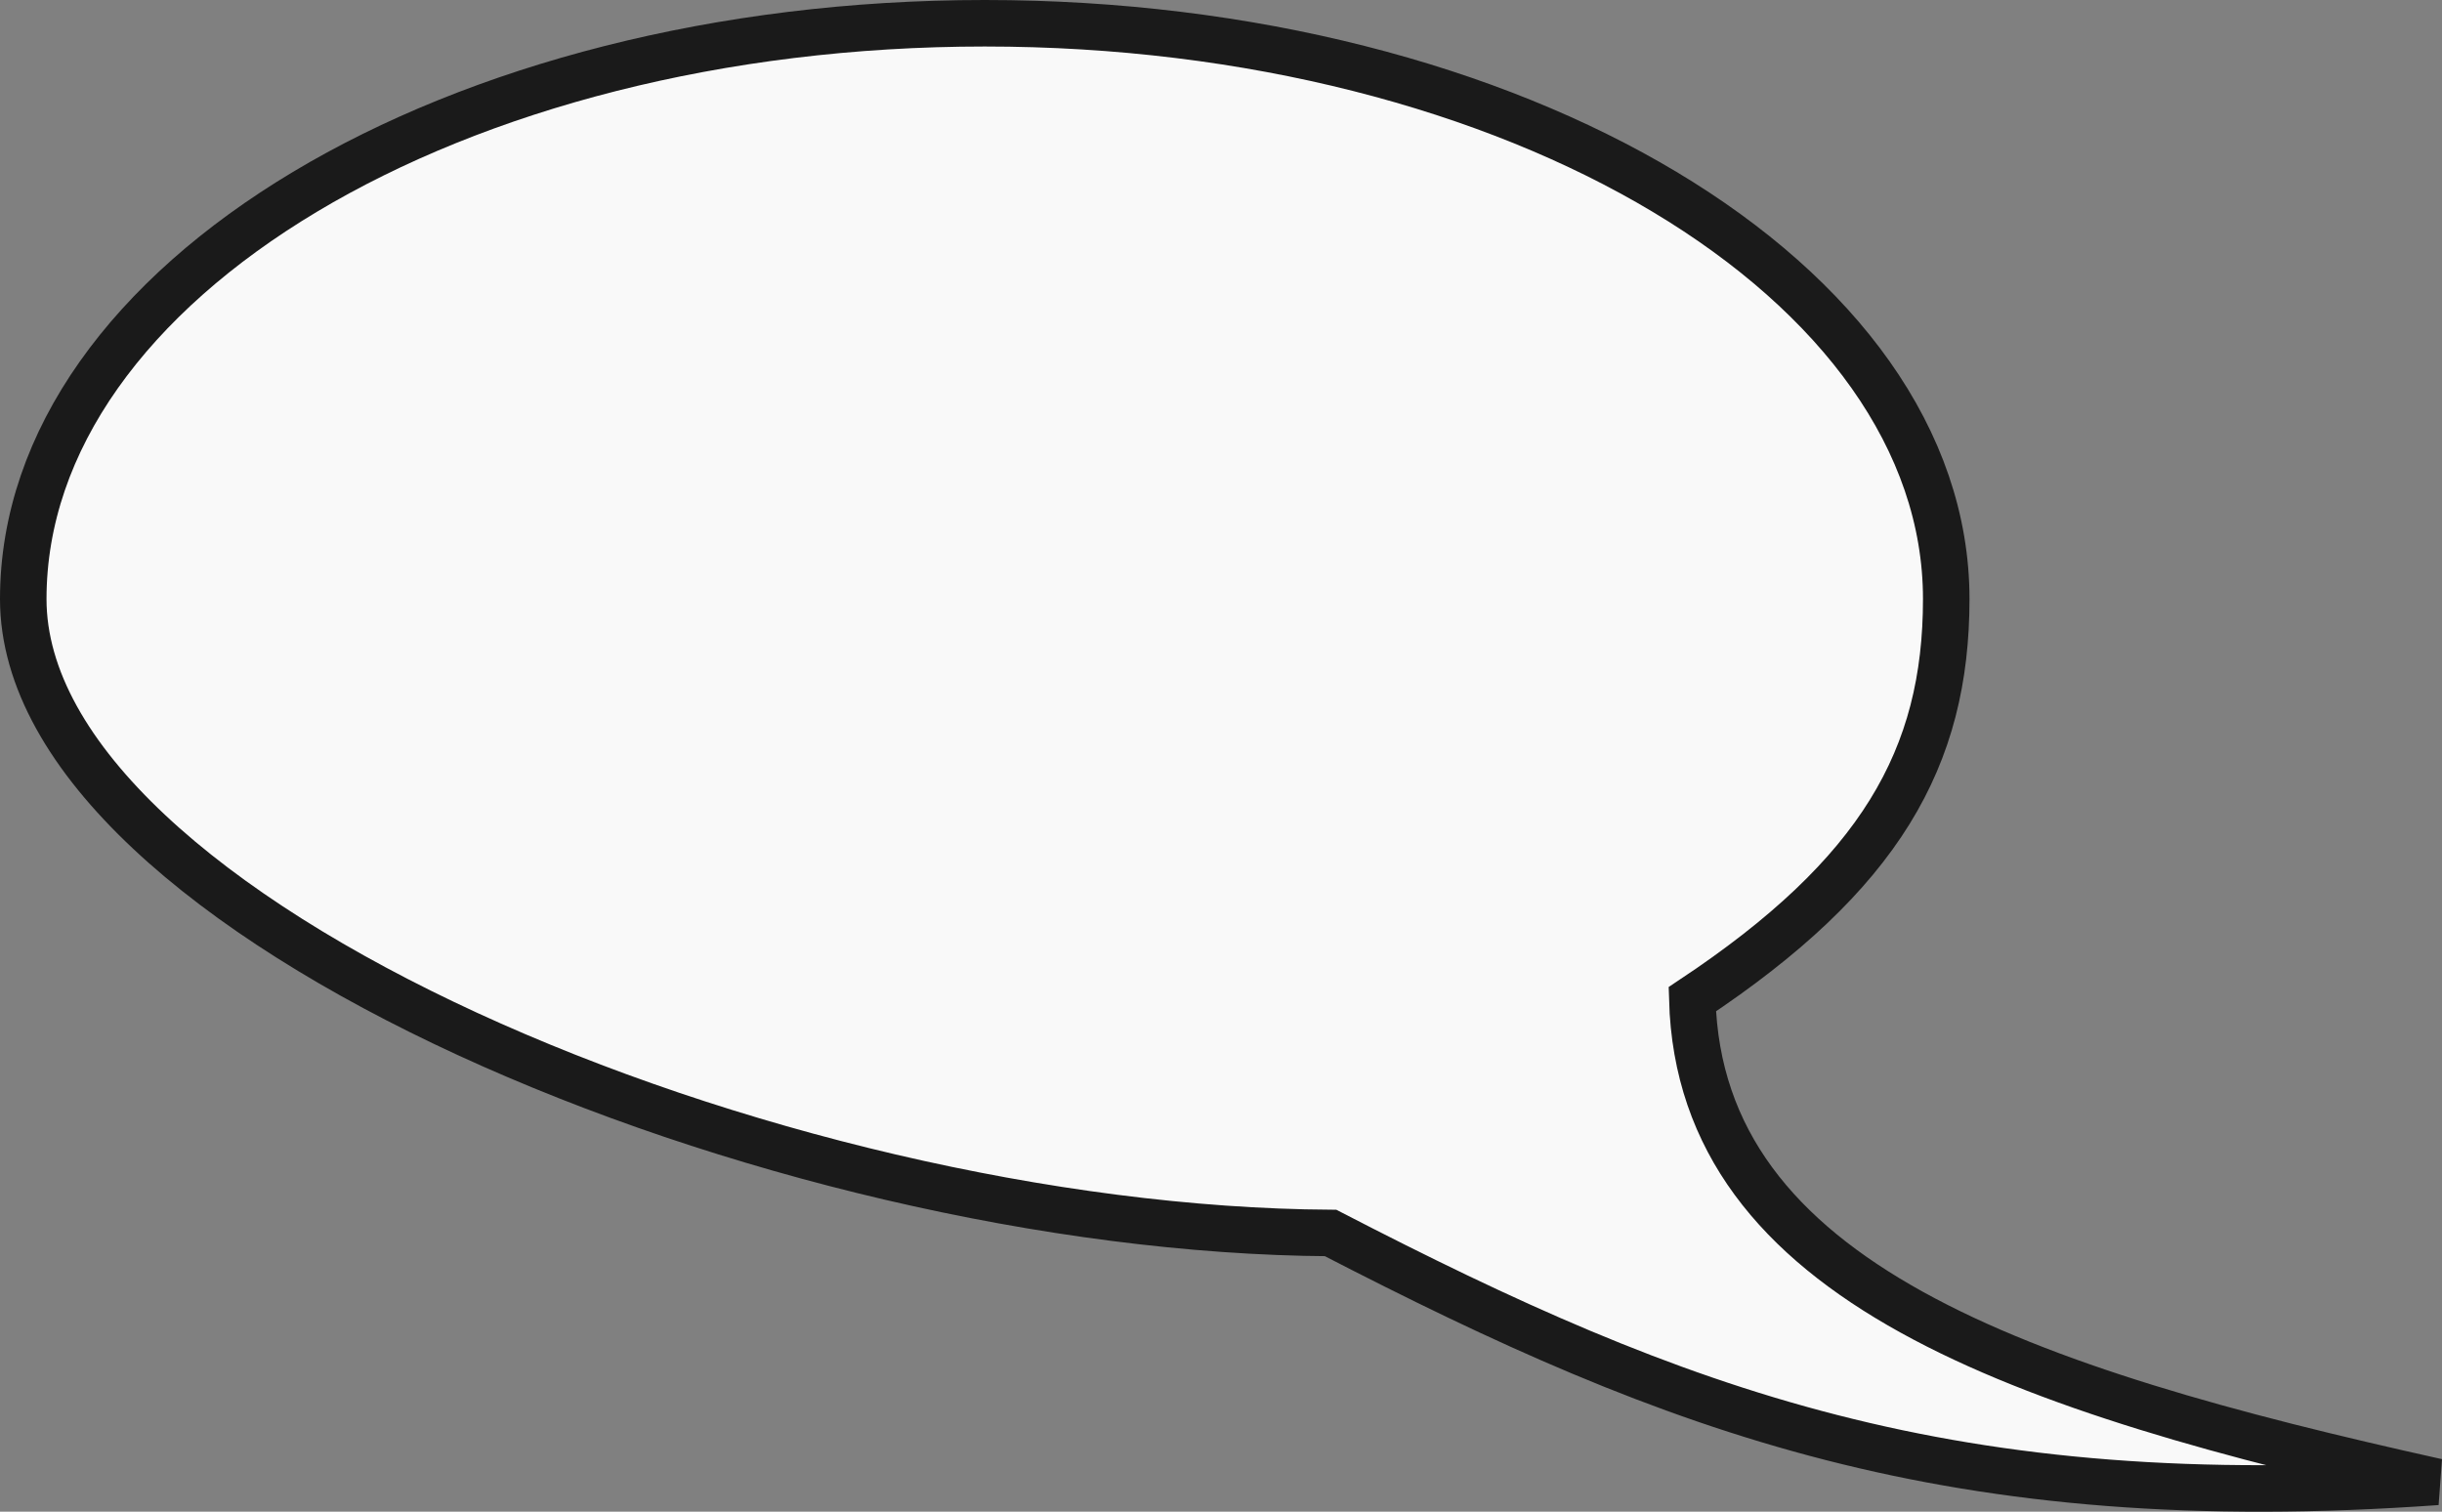 <?xml version="1.0" encoding="UTF-8" standalone="no"?>
<!-- Created with Inkscape (http://www.inkscape.org/) -->

<svg
   width="104.998mm"
   height="65mm"
   viewBox="0 0 104.998 65"
   version="1.1"
   id="svg1"
   inkscape:version="1.3.2 (091e20ef0f, 2023-11-25, custom)"
   sodipodi:docname="speech_bubble_l.svg"
   xmlns:inkscape="http://www.inkscape.org/namespaces/inkscape"
   xmlns:sodipodi="http://sodipodi.sourceforge.net/DTD/sodipodi-0.dtd"
   xmlns="http://www.w3.org/2000/svg"
   xmlns:svg="http://www.w3.org/2000/svg">
  <rect x="0" y="0" width="104.998" height="65" fill="#808080" stroke="none"/>
  <sodipodi:namedview
     id="namedview1"
     pagecolor="#ffffff"
     bordercolor="#999999"
     borderopacity="1"
     inkscape:showpageshadow="2"
     inkscape:pageopacity="0"
     inkscape:pagecheckerboard="0"
     inkscape:deskcolor="#d1d1d1"
     inkscape:document-units="mm"
     inkscape:zoom="0.71624579"
     inkscape:cx="190.57704"
     inkscape:cy="437.69891"
     inkscape:window-width="1549"
     inkscape:window-height="939"
     inkscape:window-x="2256"
     inkscape:window-y="14"
     inkscape:window-maximized="0"
     inkscape:current-layer="layer1" />
  <defs
     id="defs1" />
  <g
     inkscape:label="Layer 1"
     inkscape:groupmode="layer"
     id="layer1"
     transform="translate(-54.24,-32.544)">
    <path
       id="path3"
       style="fill:#f9f9f9;stroke:#1a1a1a;stroke-width:2"
       d="m 137.922,58.3 c 0,-13.672 -18.509,-24.756 -41.341,-24.756 -22.832,-10e-7 -41.341,11.084 -41.341,24.756 0,13.672 32.19,27.114 56.212,27.261 14.913,7.707 26.694,12.189 47.569,10.702 -17.867,-3.967 -31.684,-8.571 -32.018,-20.753 8.076,-5.364 10.919,-10.374 10.919,-17.21"
       sodipodi:nodetypes="csscccc" />
  </g>
</svg>
